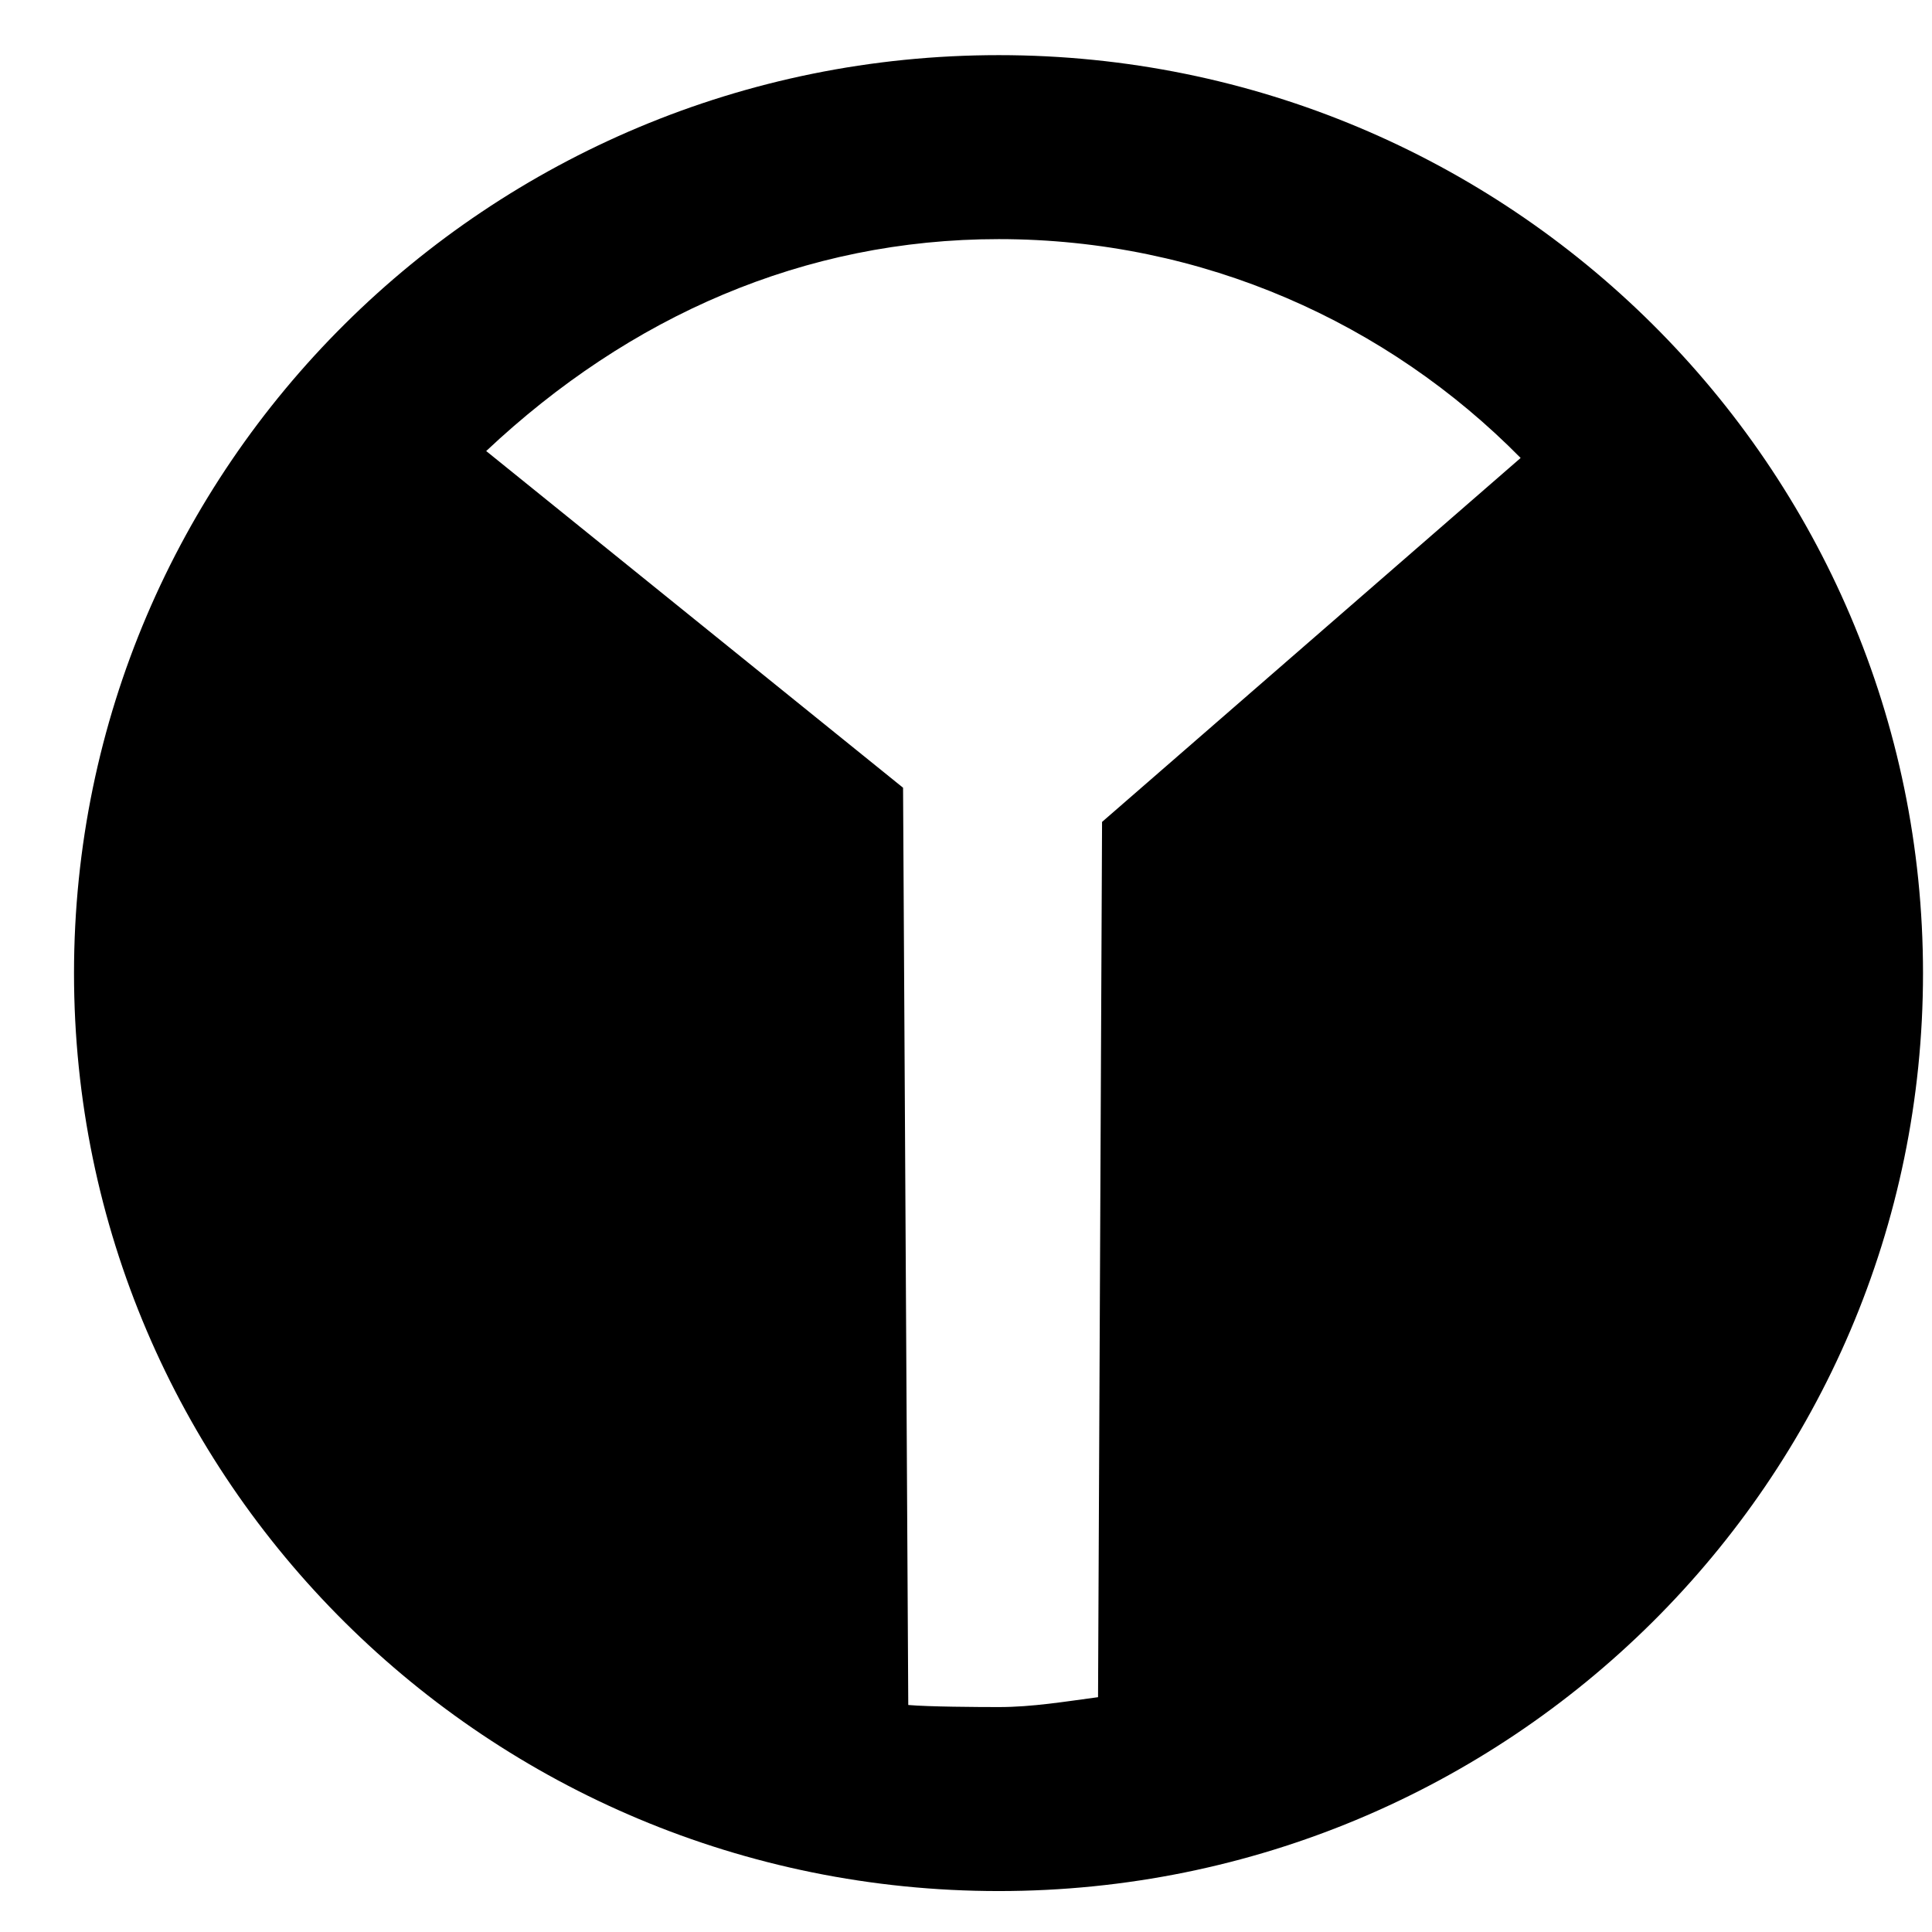 <?xml version="1.0" encoding="utf-8"?>
<!DOCTYPE svg PUBLIC "-//W3C//DTD SVG 1.1//EN" "http://www.w3.org/Graphics/SVG/1.1/DTD/svg11.dtd">
<svg width="26" height="26" xmlns:xlink="http://www.w3.org/1999/xlink" xmlns:xml="http://www.w3.org/XML/1998/namespace" version="1.1" xmlns="http://www.w3.org/2000/svg">
  <g transform="translate(13, 13)" id="ToCenterGroup">
    <g transform="translate(0, 0)" id="TranslateGroup">
      <g transform="scale(1)" id="ScaleGroup">
        <g transform="scale(1)" id="InversionGroup">
          <g transform="rotate(0, 0, 0)" id="RotateGroup">
            <g transform="translate(-13, -13)" id="ToOriginGroup">
              <rect x="0" y="0" width="26" height="26" id="RawSize" style="fill:none;" />
              <path d="M13.441 0.742 C6.566 0.742 0.996 6.273 0.996 13.097 C0.996 19.921 6.566 25.449 13.441 25.449 C20.308 25.449 25.879 19.922 25.879 13.097 C25.879 6.272 20.309 0.742 13.441 0.742 z M12.223 22.945 L12.153 10.601 L6.543 6.07 C8.473 4.254 10.824 3.218 13.441 3.218 C16.191 3.218 18.675 4.347 20.464 6.163 L14.831 11.061 L14.777 22.84 C14.332 22.899 13.894 22.973 13.441 22.973 C13.152 22.973 12.496 22.969 12.223 22.945 z" />
            </g>
          </g>
        </g>
      </g>
    </g>
  </g>
</svg>